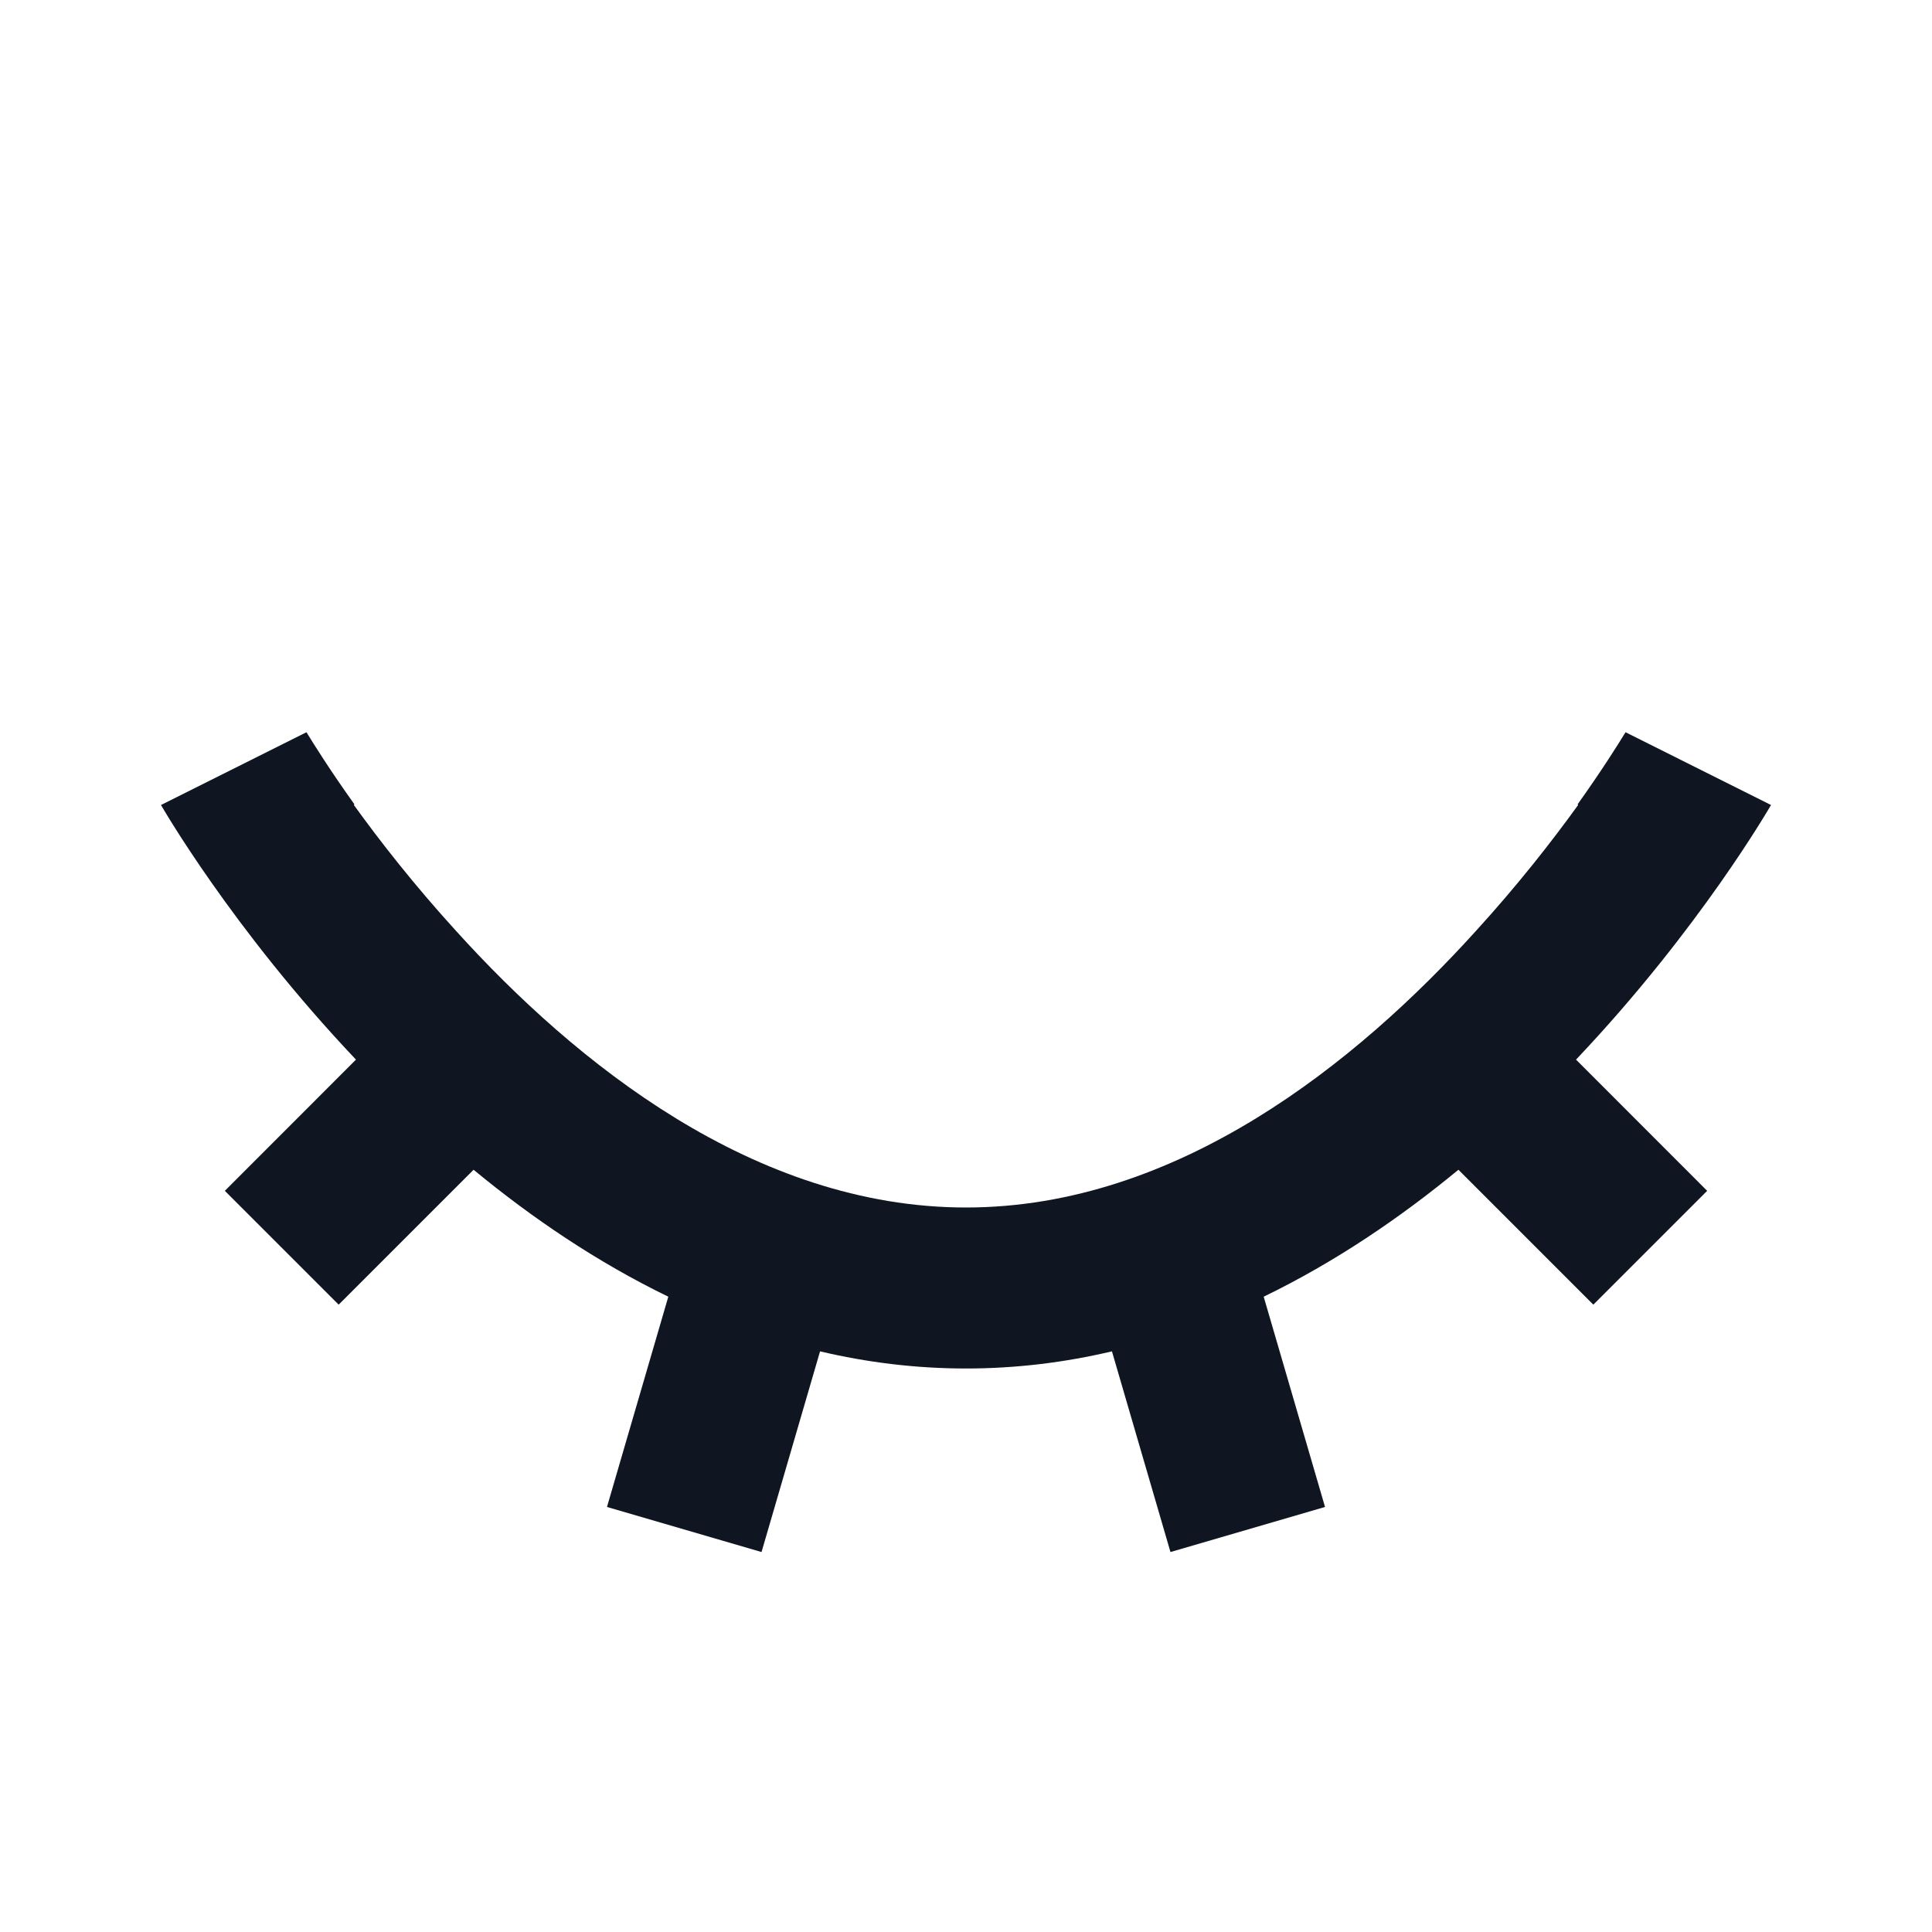<svg width="24" height="24" viewBox="0 0 24 24" fill="none" xmlns="http://www.w3.org/2000/svg">
<path d="M10.187 16.787C10.768 16.924 11.373 17 12 17C12.627 17 13.232 16.924 13.813 16.787L14.54 19.28L16.46 18.72L15.698 16.108C16.585 15.678 17.395 15.127 18.117 14.531L19.793 16.207L21.207 14.793L19.578 13.163C21.124 11.532 22 10 22 10L20.193 9.096C20.1 9.248 19.898 9.571 19.598 9.991L19.604 10C19.281 10.448 18.853 10.996 18.333 11.566C16.859 13.195 14.632 15 12 15C9.368 15 7.141 13.195 5.667 11.566C5.147 10.996 4.719 10.448 4.396 10L4.402 9.991C4.102 9.571 3.9 9.248 3.807 9.096L2 10C2 10 2.876 11.532 4.422 13.163L2.793 14.793L4.207 16.207L5.883 14.531C6.605 15.127 7.415 15.678 8.302 16.108L7.54 18.72L9.46 19.28L10.187 16.787Z" fill="#0F1621"/>
</svg>
